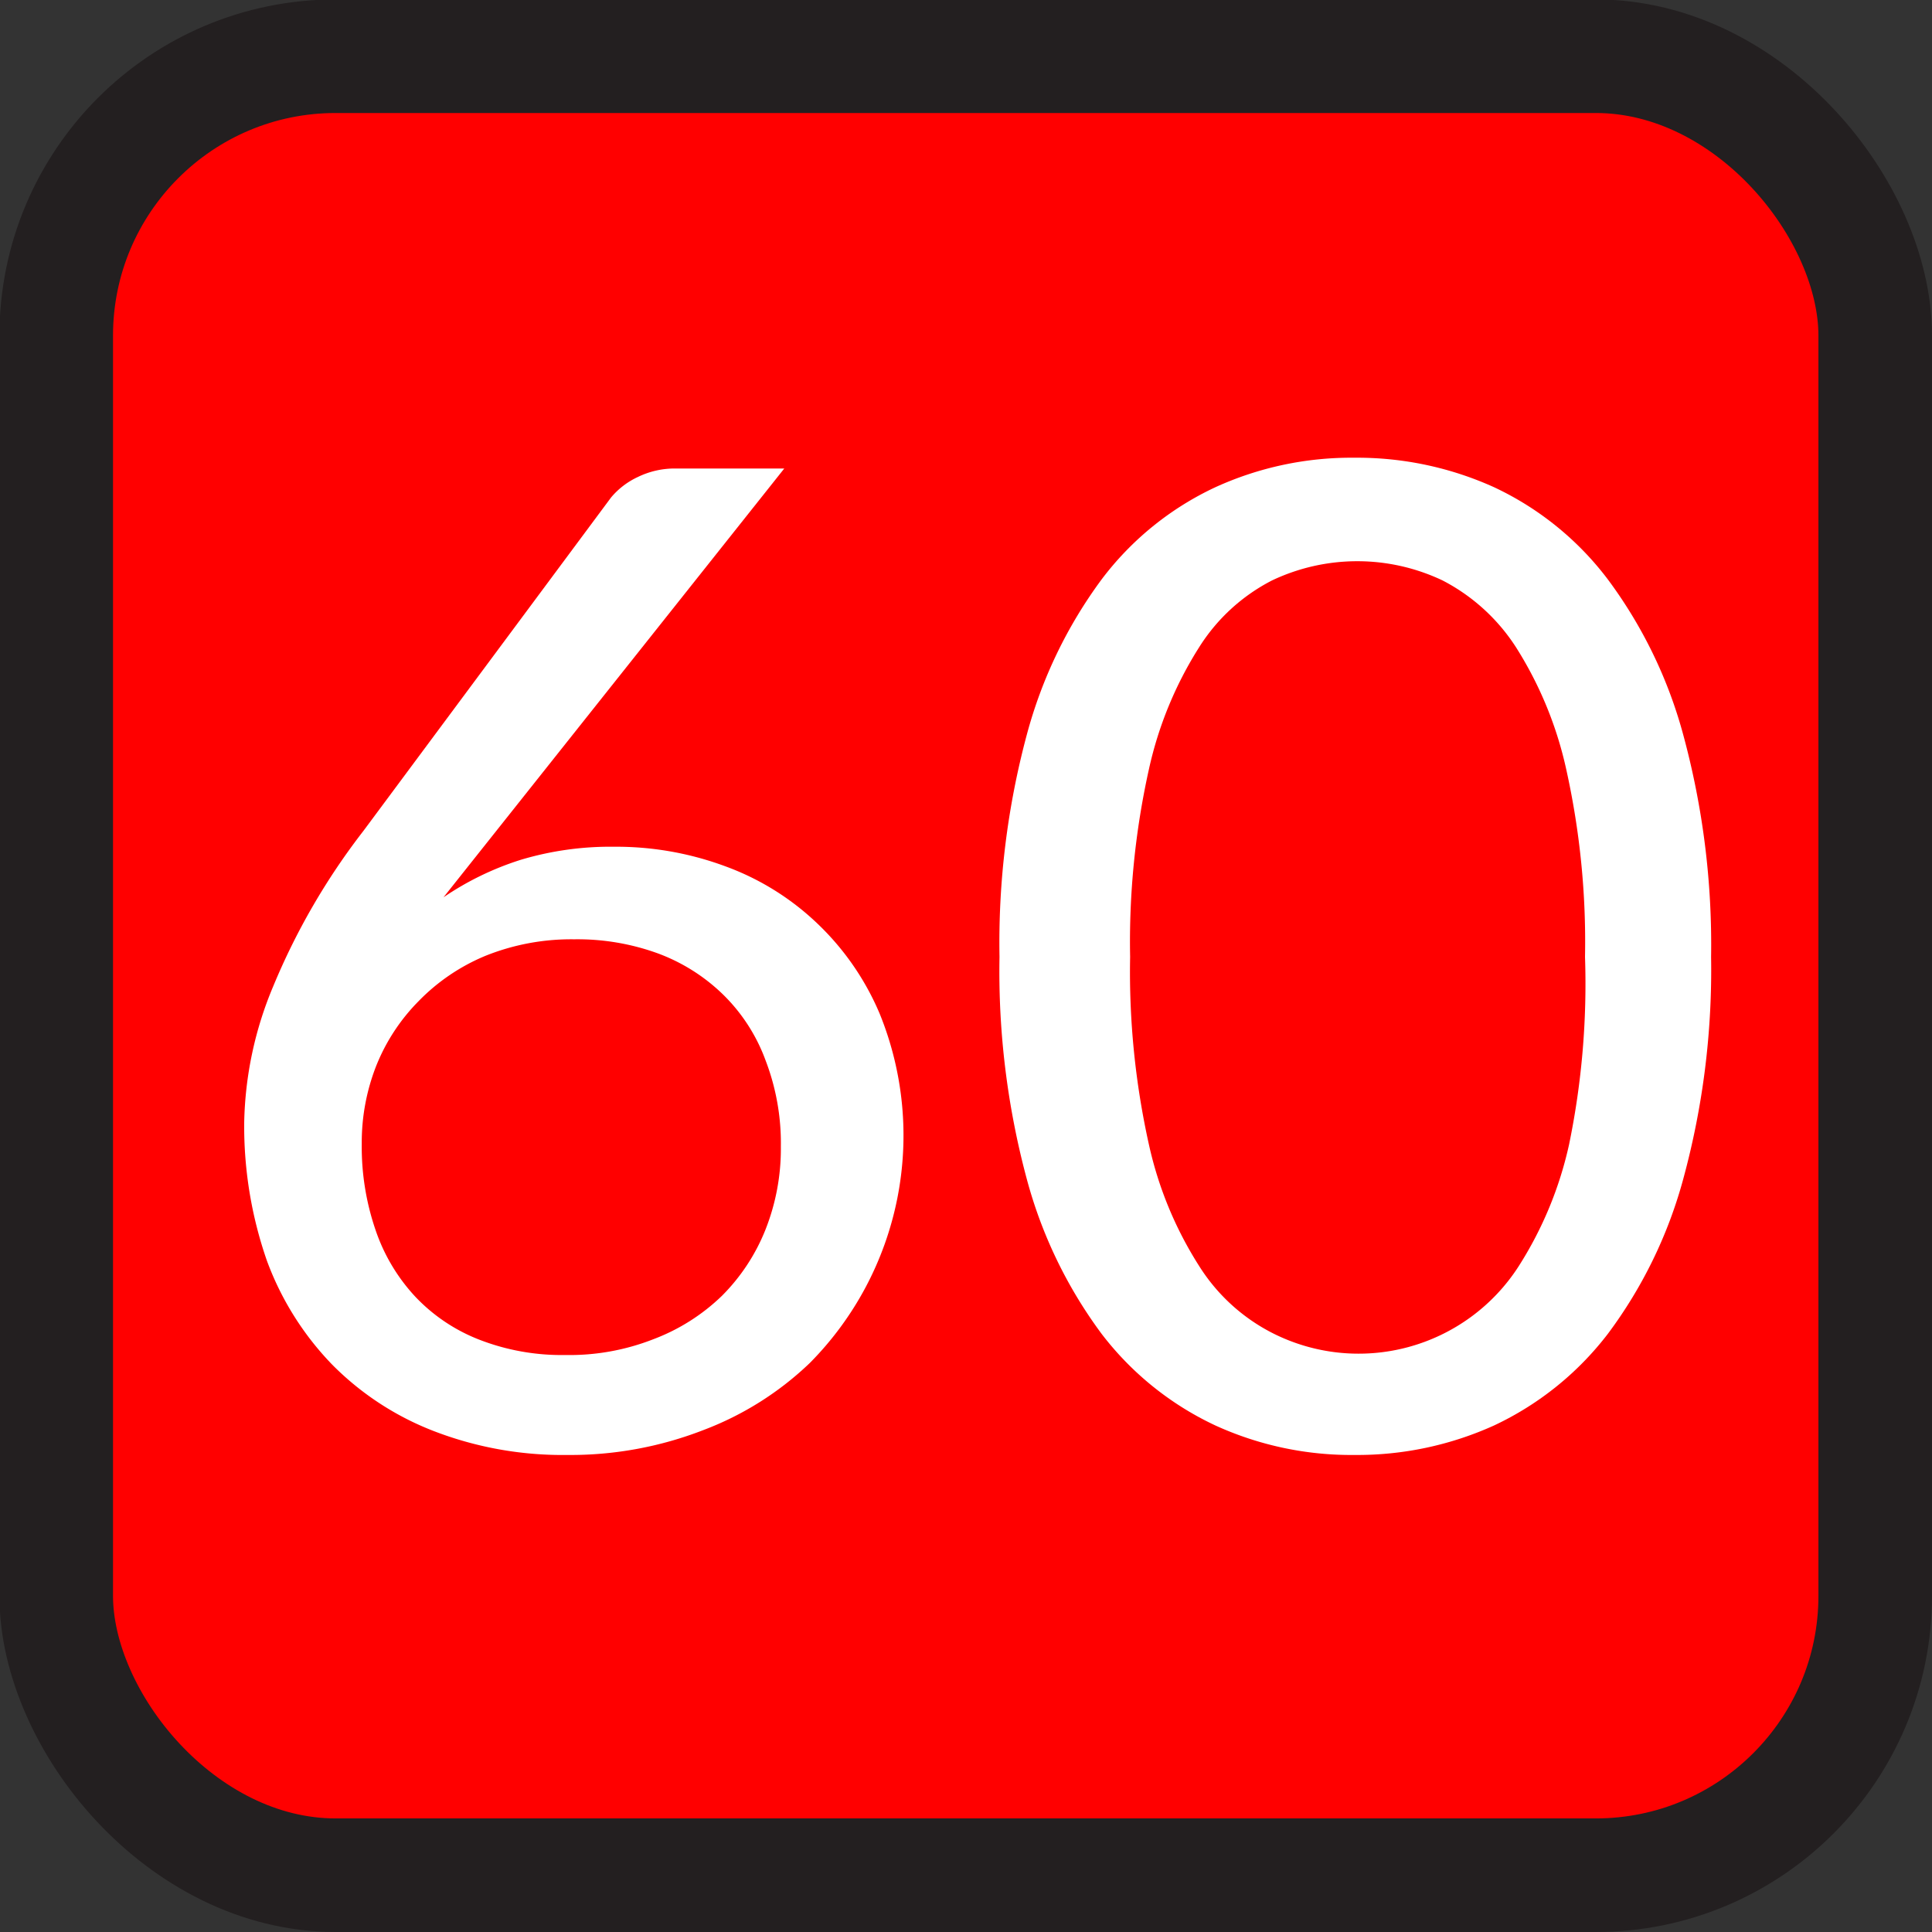 <svg id="Layer_1" data-name="Layer 1" xmlns="http://www.w3.org/2000/svg" viewBox="0 0 34.02 34.02"><rect x="0" y="0" width="34.02" height="34.02" fill="#333333" stroke="none"/><defs><style>.cls-1{fill:red;stroke:#231f20;stroke-miterlimit:10;stroke-width:2px;}.cls-2{fill:#fff;}</style></defs><rect class="cls-1" x="0.99" y="0.99" width="32.03" height="32.03" rx="4.92"/><path class="cls-2" d="M10.81,14.91a5.52,5.52,0,0,1,1.95.34,4.65,4.65,0,0,1,1.62,1,4.73,4.73,0,0,1,1.11,1.6A5.69,5.69,0,0,1,14.26,24a5.52,5.52,0,0,1-1.87,1.18,6.45,6.45,0,0,1-2.4.44,6.3,6.3,0,0,1-2.35-.42,5.1,5.1,0,0,1-1.79-1.17A5.22,5.22,0,0,1,4.7,22.2a7.2,7.2,0,0,1-.4-2.43,6.48,6.48,0,0,1,.51-2.4A11.9,11.9,0,0,1,6.4,14.63l4.36-5.87a1.36,1.36,0,0,1,.47-.36,1.48,1.48,0,0,1,.68-.15h1.9l-6,7.55a5.2,5.2,0,0,1,1.36-.66A5.49,5.49,0,0,1,10.81,14.91ZM6.37,20.14a4.51,4.51,0,0,0,.24,1.51,3.25,3.25,0,0,0,.7,1.18,3.09,3.09,0,0,0,1.13.76,4,4,0,0,0,1.51.27,4.05,4.05,0,0,0,1.56-.28,3.52,3.52,0,0,0,1.2-.76,3.45,3.45,0,0,0,.77-1.17,3.87,3.87,0,0,0,.27-1.46,4.07,4.07,0,0,0-.27-1.52,3.12,3.12,0,0,0-.74-1.15,3.27,3.27,0,0,0-1.15-.73,4.14,4.14,0,0,0-1.48-.25,4.05,4.05,0,0,0-1.56.29,3.52,3.52,0,0,0-1.18.8,3.42,3.42,0,0,0-.75,1.15A3.69,3.69,0,0,0,6.37,20.14Z"/><path class="cls-2" d="M30.13,16.85a14,14,0,0,1-.49,3.91,8.09,8.09,0,0,1-1.33,2.73,5.43,5.43,0,0,1-2,1.61,5.84,5.84,0,0,1-2.46.52,5.76,5.76,0,0,1-2.45-.52,5.4,5.4,0,0,1-2-1.61,8.08,8.08,0,0,1-1.32-2.73,14.07,14.07,0,0,1-.48-3.91,14.12,14.12,0,0,1,.48-3.91,8.13,8.13,0,0,1,1.32-2.74,5.33,5.33,0,0,1,2-1.62,5.76,5.76,0,0,1,2.45-.52,5.84,5.84,0,0,1,2.46.52,5.36,5.36,0,0,1,2,1.62,8.14,8.14,0,0,1,1.33,2.74A14.1,14.1,0,0,1,30.13,16.85Zm-2.22,0a14,14,0,0,0-.33-3.3,6.69,6.69,0,0,0-.89-2.16,3.39,3.39,0,0,0-1.29-1.17,3.5,3.5,0,0,0-3,0,3.29,3.29,0,0,0-1.28,1.17,6.69,6.69,0,0,0-.89,2.16,14,14,0,0,0-.33,3.3,14,14,0,0,0,.33,3.3,6.63,6.63,0,0,0,.89,2.15,3.29,3.29,0,0,0,1.28,1.17,3.35,3.35,0,0,0,4.34-1.17,6.63,6.63,0,0,0,.89-2.15A14,14,0,0,0,27.91,16.85Z"/></svg>